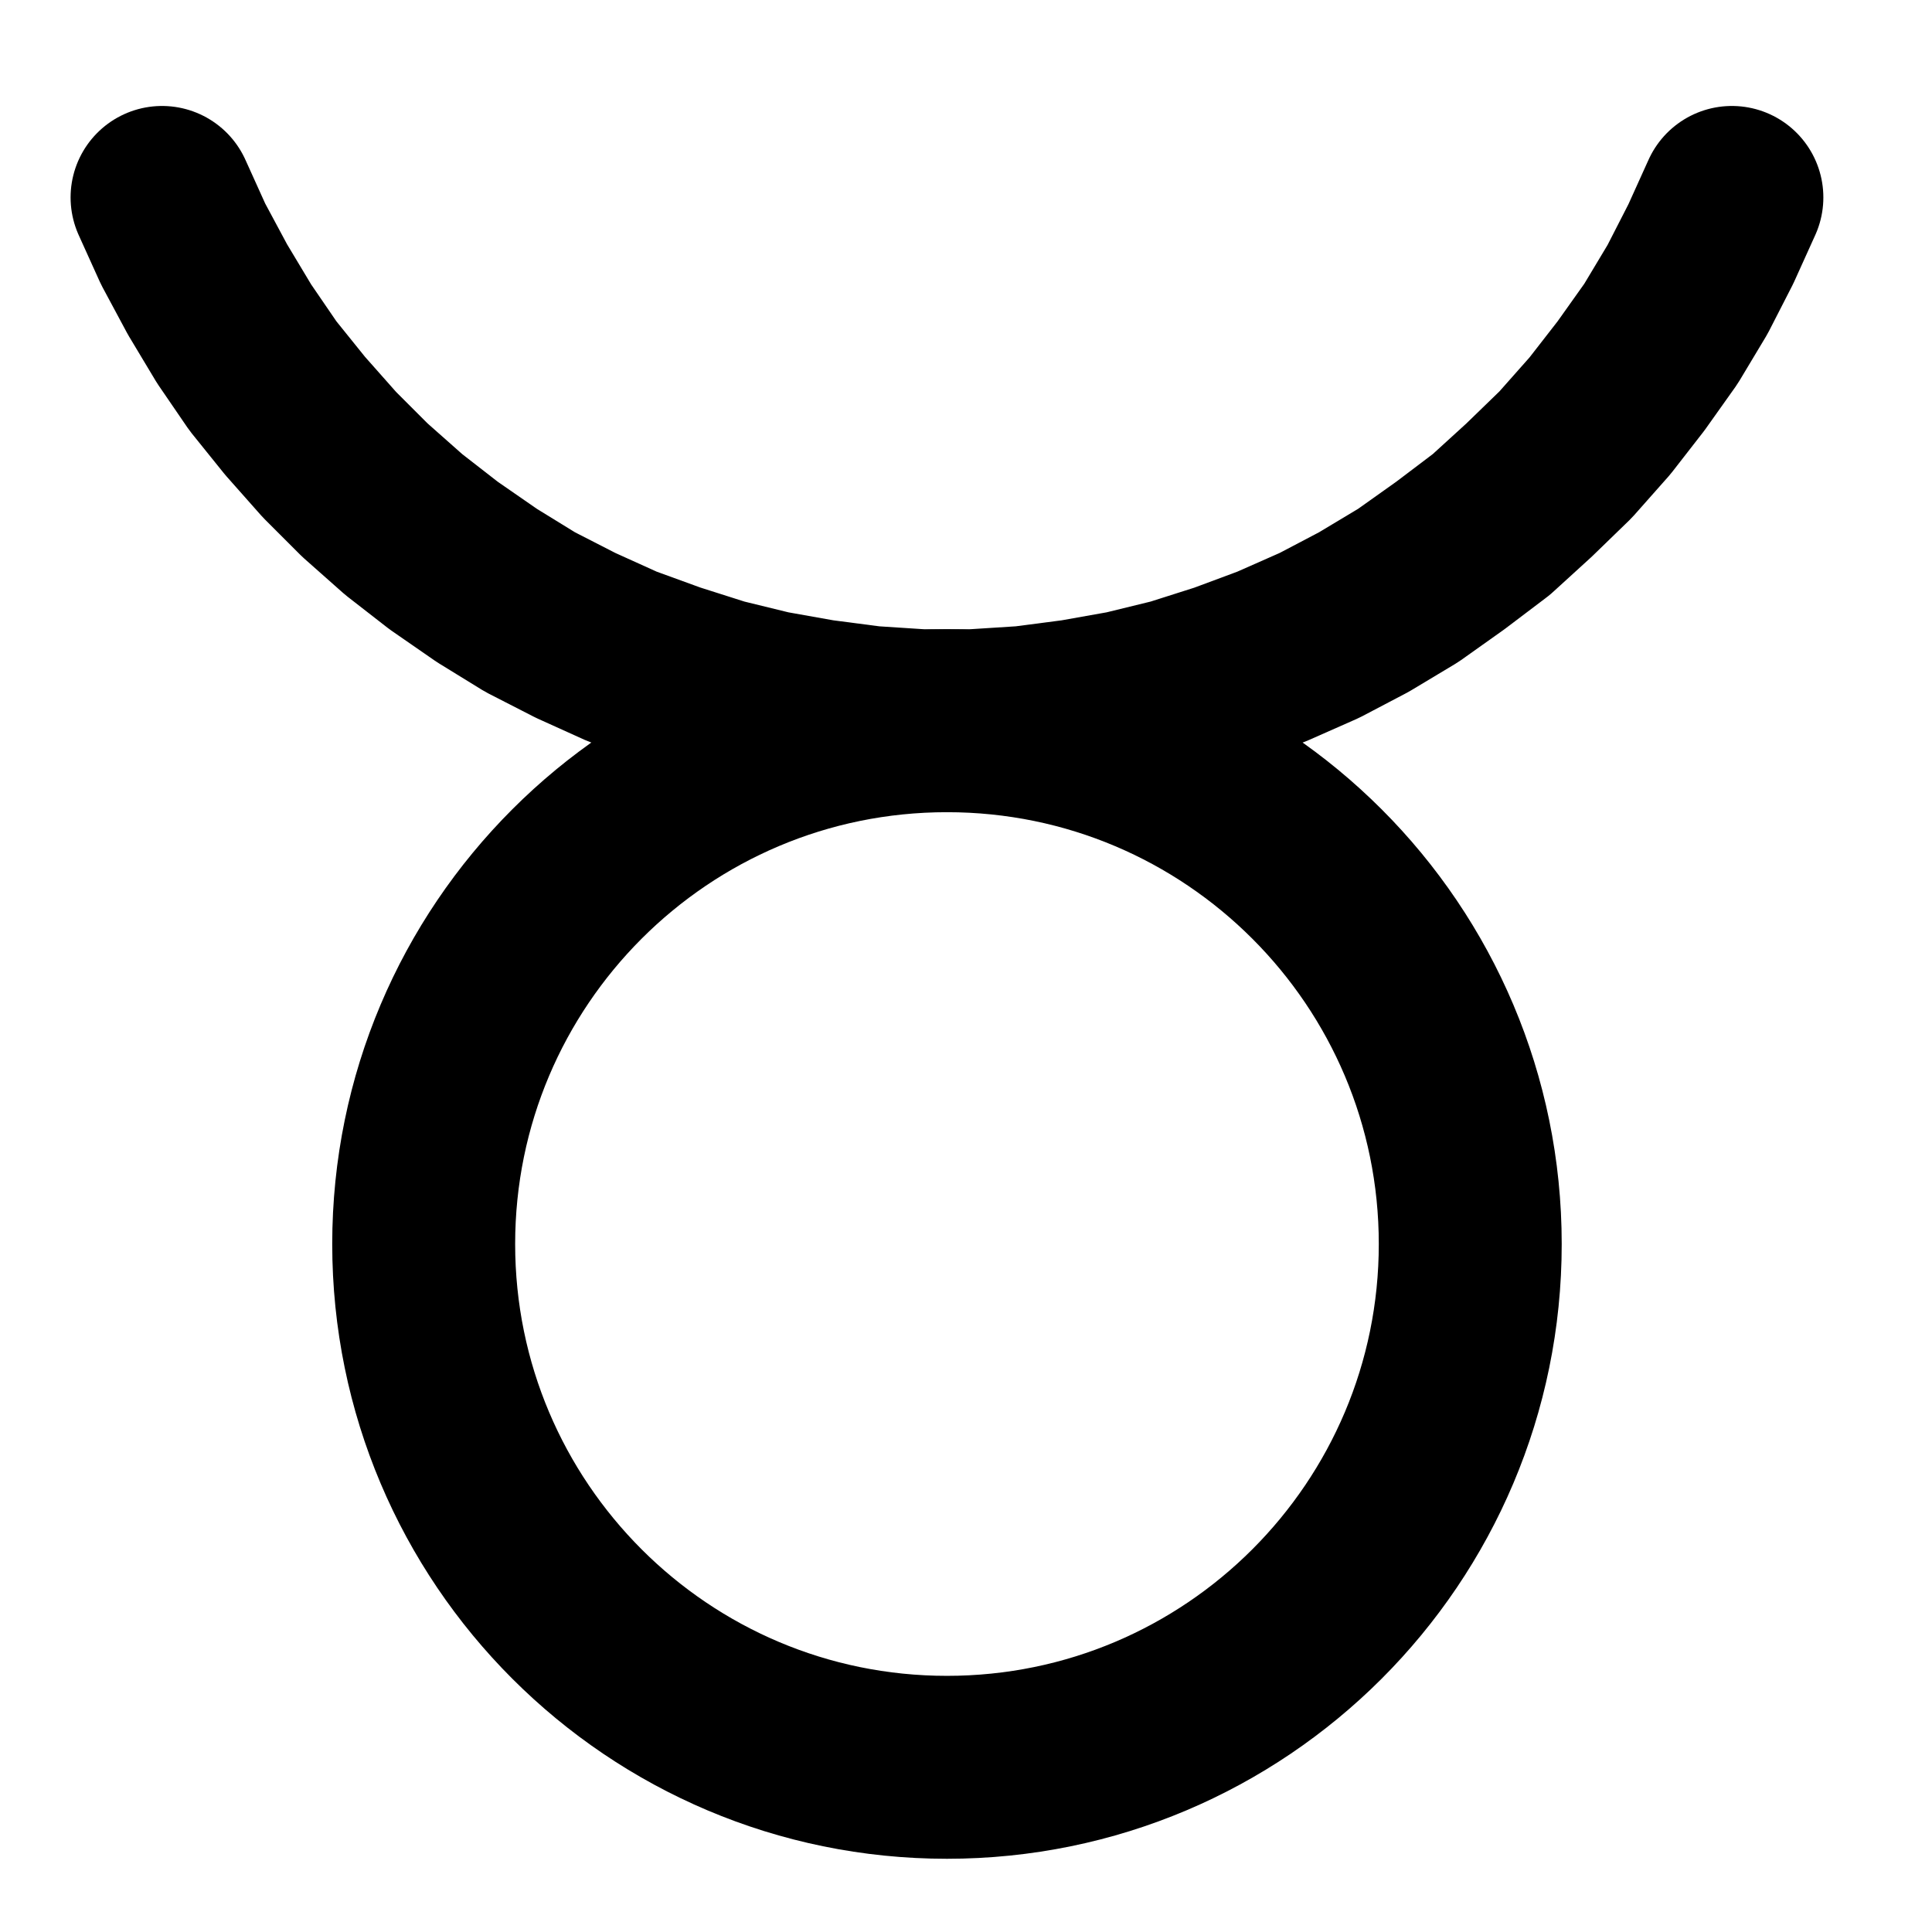 <?xml version="1.0" encoding="UTF-8" standalone="no"?>
<!-- Created with Inkscape (http://www.inkscape.org/) -->

<svg
   version="1.1"
   id="svg1"
   width="278.827"
   height="274.973"
   viewBox="0 0 278.827 274.973"
   sodipodi:docname="CaudaLeonis2.pdf"
   xmlns:inkscape="http://www.inkscape.org/namespaces/inkscape"
   xmlns:sodipodi="http://sodipodi.sourceforge.net/DTD/sodipodi-0.dtd"
   xmlns="http://www.w3.org/2000/svg"
   xmlns:svg="http://www.w3.org/2000/svg">
  <defs
     id="defs1">
    <clipPath
       clipPathUnits="userSpaceOnUse"
       id="clipPath2">
      <path
         d="M 0,0.16 V 1122.56 H 793.6 V 0.16 Z"
         transform="translate(-472.32,-561.28)"
         clip-rule="evenodd"
         id="path2" />
    </clipPath>
    <clipPath
       clipPathUnits="userSpaceOnUse"
       id="clipPath4">
      <path
         d="M 0,0.16 V 1122.56 H 793.6 V 0.16 Z"
         transform="translate(-283.52,-410.24)"
         clip-rule="evenodd"
         id="path4" />
    </clipPath>
  </defs>
  <sodipodi:namedview
     id="namedview1"
     pagecolor="#505050"
     bordercolor="#eeeeee"
     borderopacity="1"
     inkscape:showpageshadow="0"
     inkscape:pageopacity="0"
     inkscape:pagecheckerboard="0"
     inkscape:deskcolor="#505050">
    <inkscape:page
       x="0"
       y="0"
       inkscape:label="1"
       id="page1"
       width="278.827"
       height="274.973"
       margin="0"
       bleed="0" />
  </sodipodi:namedview>
  <g
     id="g1"
     inkscape:groupmode="layer"
     inkscape:label="1">
    <path
       id="path1"
       d="m 0,0 c 0,-41.7 -33.81,-75.52 -75.52,-75.52 -41.71,0 -75.52,33.82 -75.52,75.52 0,41.7 33.81,75.52 75.52,75.52 C -33.81,75.52 0,41.7 0,0 Z"
       style="fill:none;stroke:#000000;stroke-width:26.4;stroke-linecap:round;stroke-linejoin:round;stroke-miterlimit:10;stroke-dasharray:none;stroke-opacity:1"
       transform="translate(212.187,179.533)"
       clip-path="url(#clipPath2)" />
    <path
       id="path3"
       d="m 0,0 3.04,6.72 3.52,6.56 3.84,6.4 4.16,6.08 4.64,5.76 4.96,5.6 5.12,5.12 5.6,4.96 5.76,4.48 6.24,4.32 6.24,3.84 6.56,3.36 6.72,3.04 7.04,2.56 7.04,2.24 7.2,1.76 7.2,1.28 7.36,0.96 7.36,0.48 h 7.36 l 7.52,-0.48 7.36,-0.96 7.2,-1.28 7.2,-1.76 7.04,-2.24 6.88,-2.56 6.88,-3.04 L 173.44,59.84 l 6.4,-3.84 6.08,-4.32 5.92,-4.48 5.44,-4.96 5.28,-5.12 4.96,-5.6 4.48,-5.76 4.32,-6.08 3.84,-6.4 3.36,-6.56 3.04,-6.72"
       style="fill:none;stroke:#000000;stroke-width:26.4;stroke-linecap:round;stroke-linejoin:round;stroke-miterlimit:10;stroke-dasharray:none;stroke-opacity:1"
       transform="translate(23.387,28.493)"
       clip-path="url(#clipPath4)" />
  </g>
</svg>
